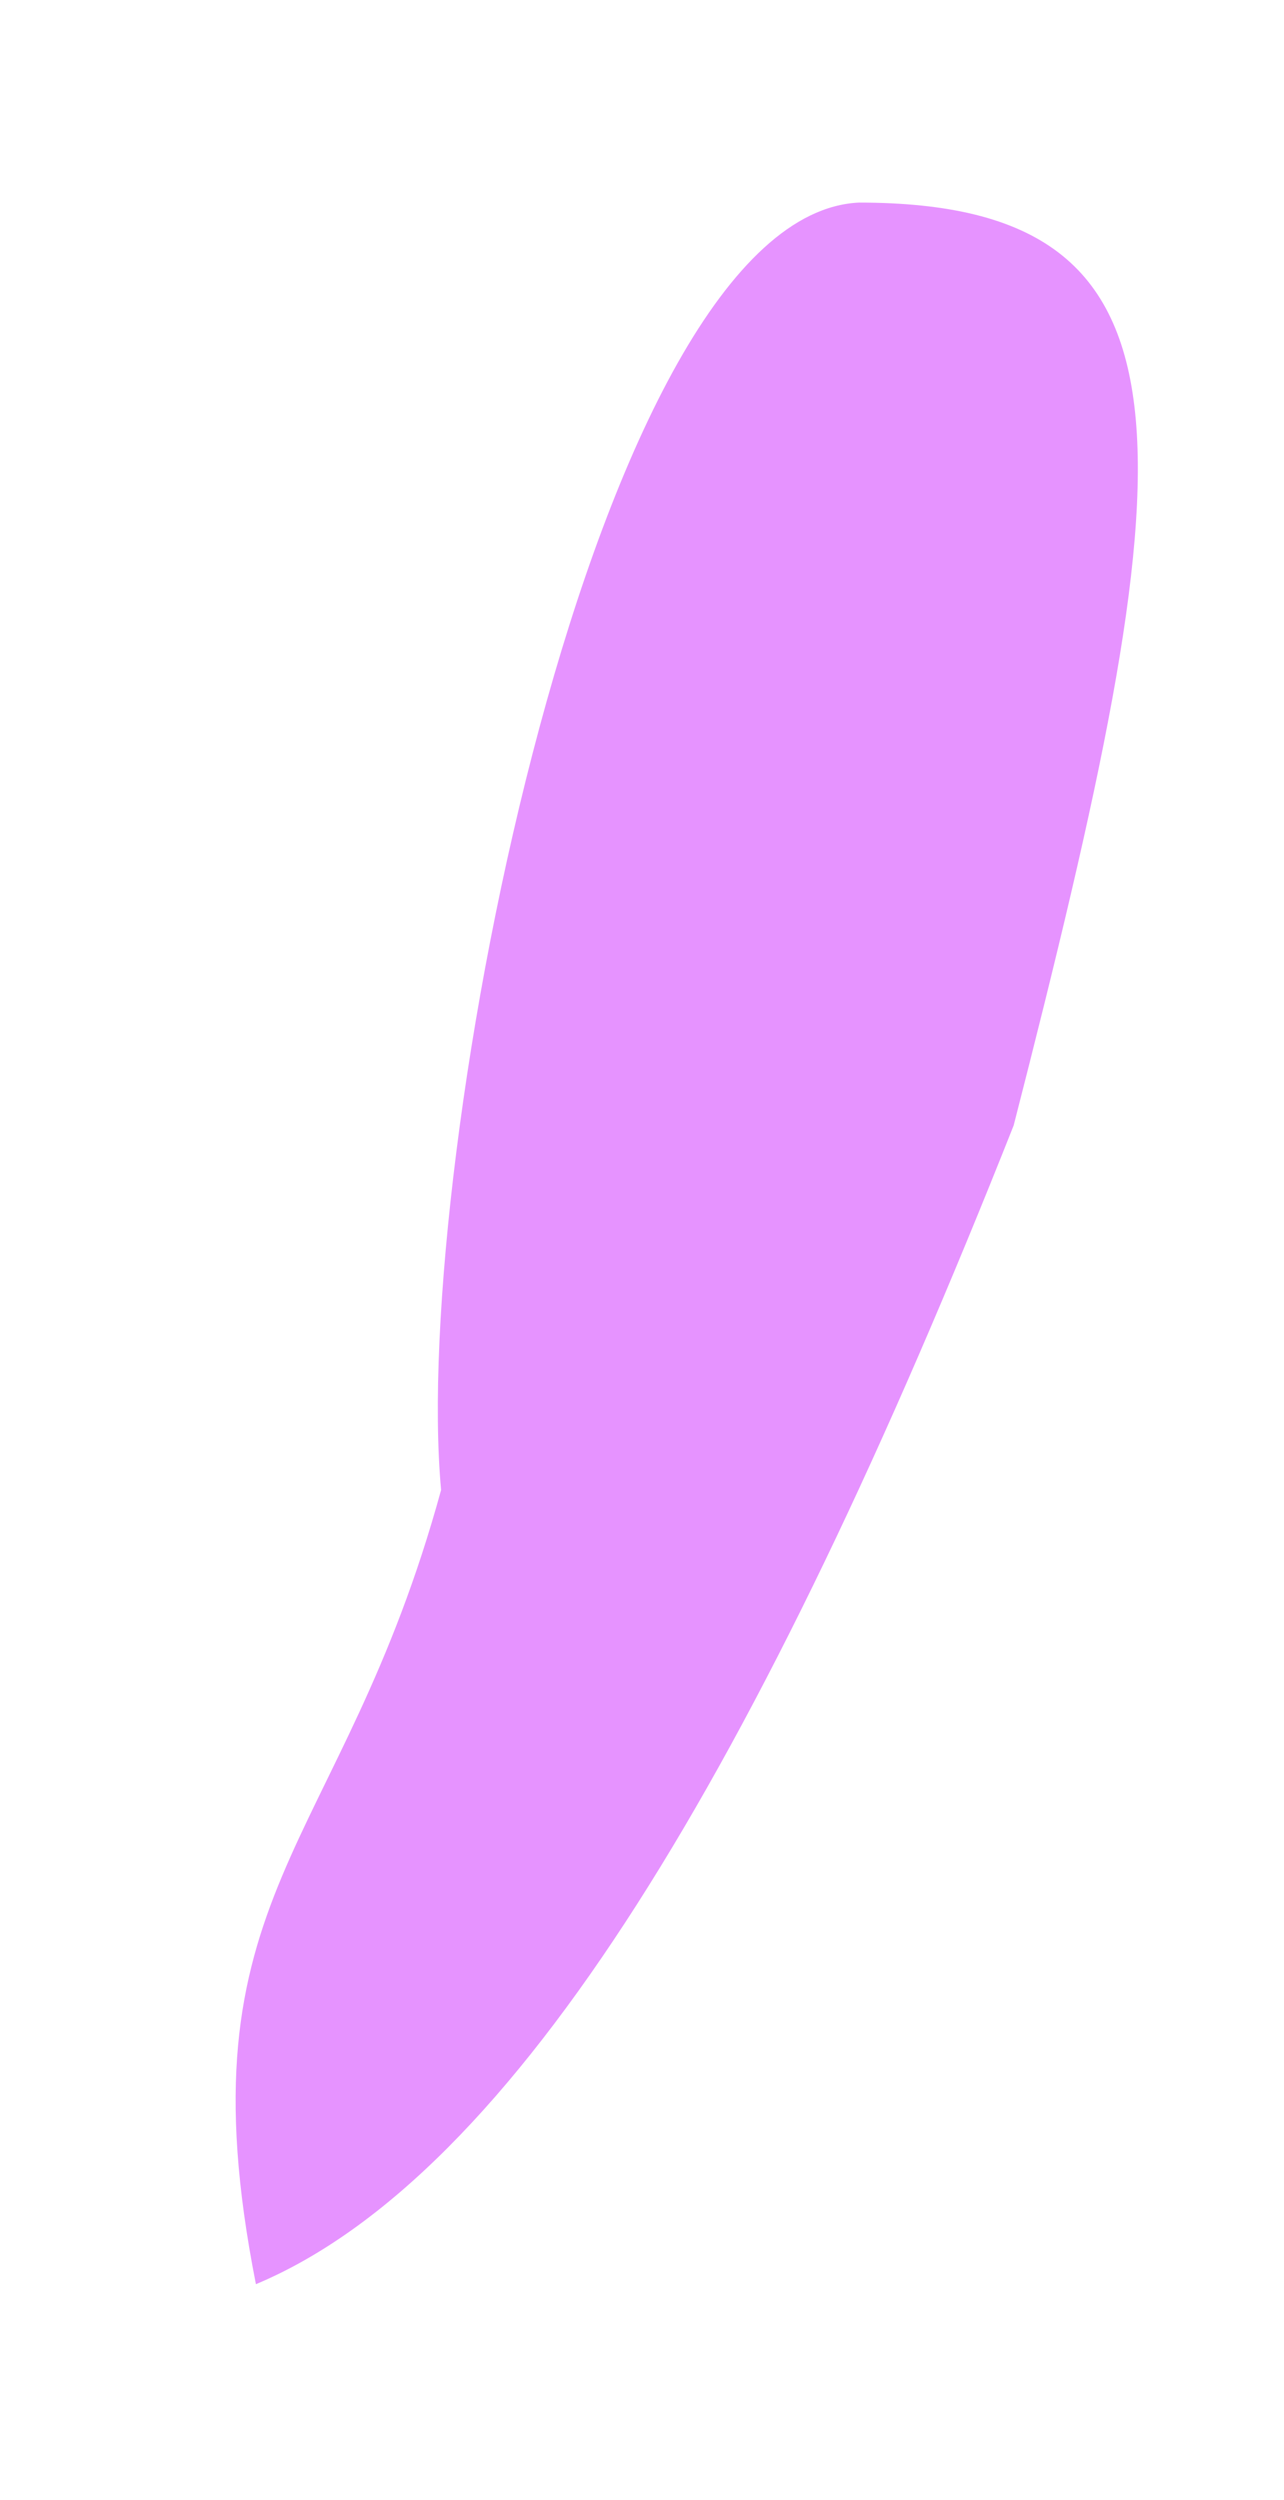 <svg width="148" height="288" viewBox="0 0 148 288" fill="none" xmlns="http://www.w3.org/2000/svg">
<path d="M99 23.338C68.541 24.785 47.343 133.647 50.843 171.647C39.343 213.647 20.552 217.845 29.499 263.147C59.429 250.587 87.558 203.532 116.843 129.647C136.62 52.495 140.343 23.338 99 23.338Z" fill="#E693FF"/>
</svg>
